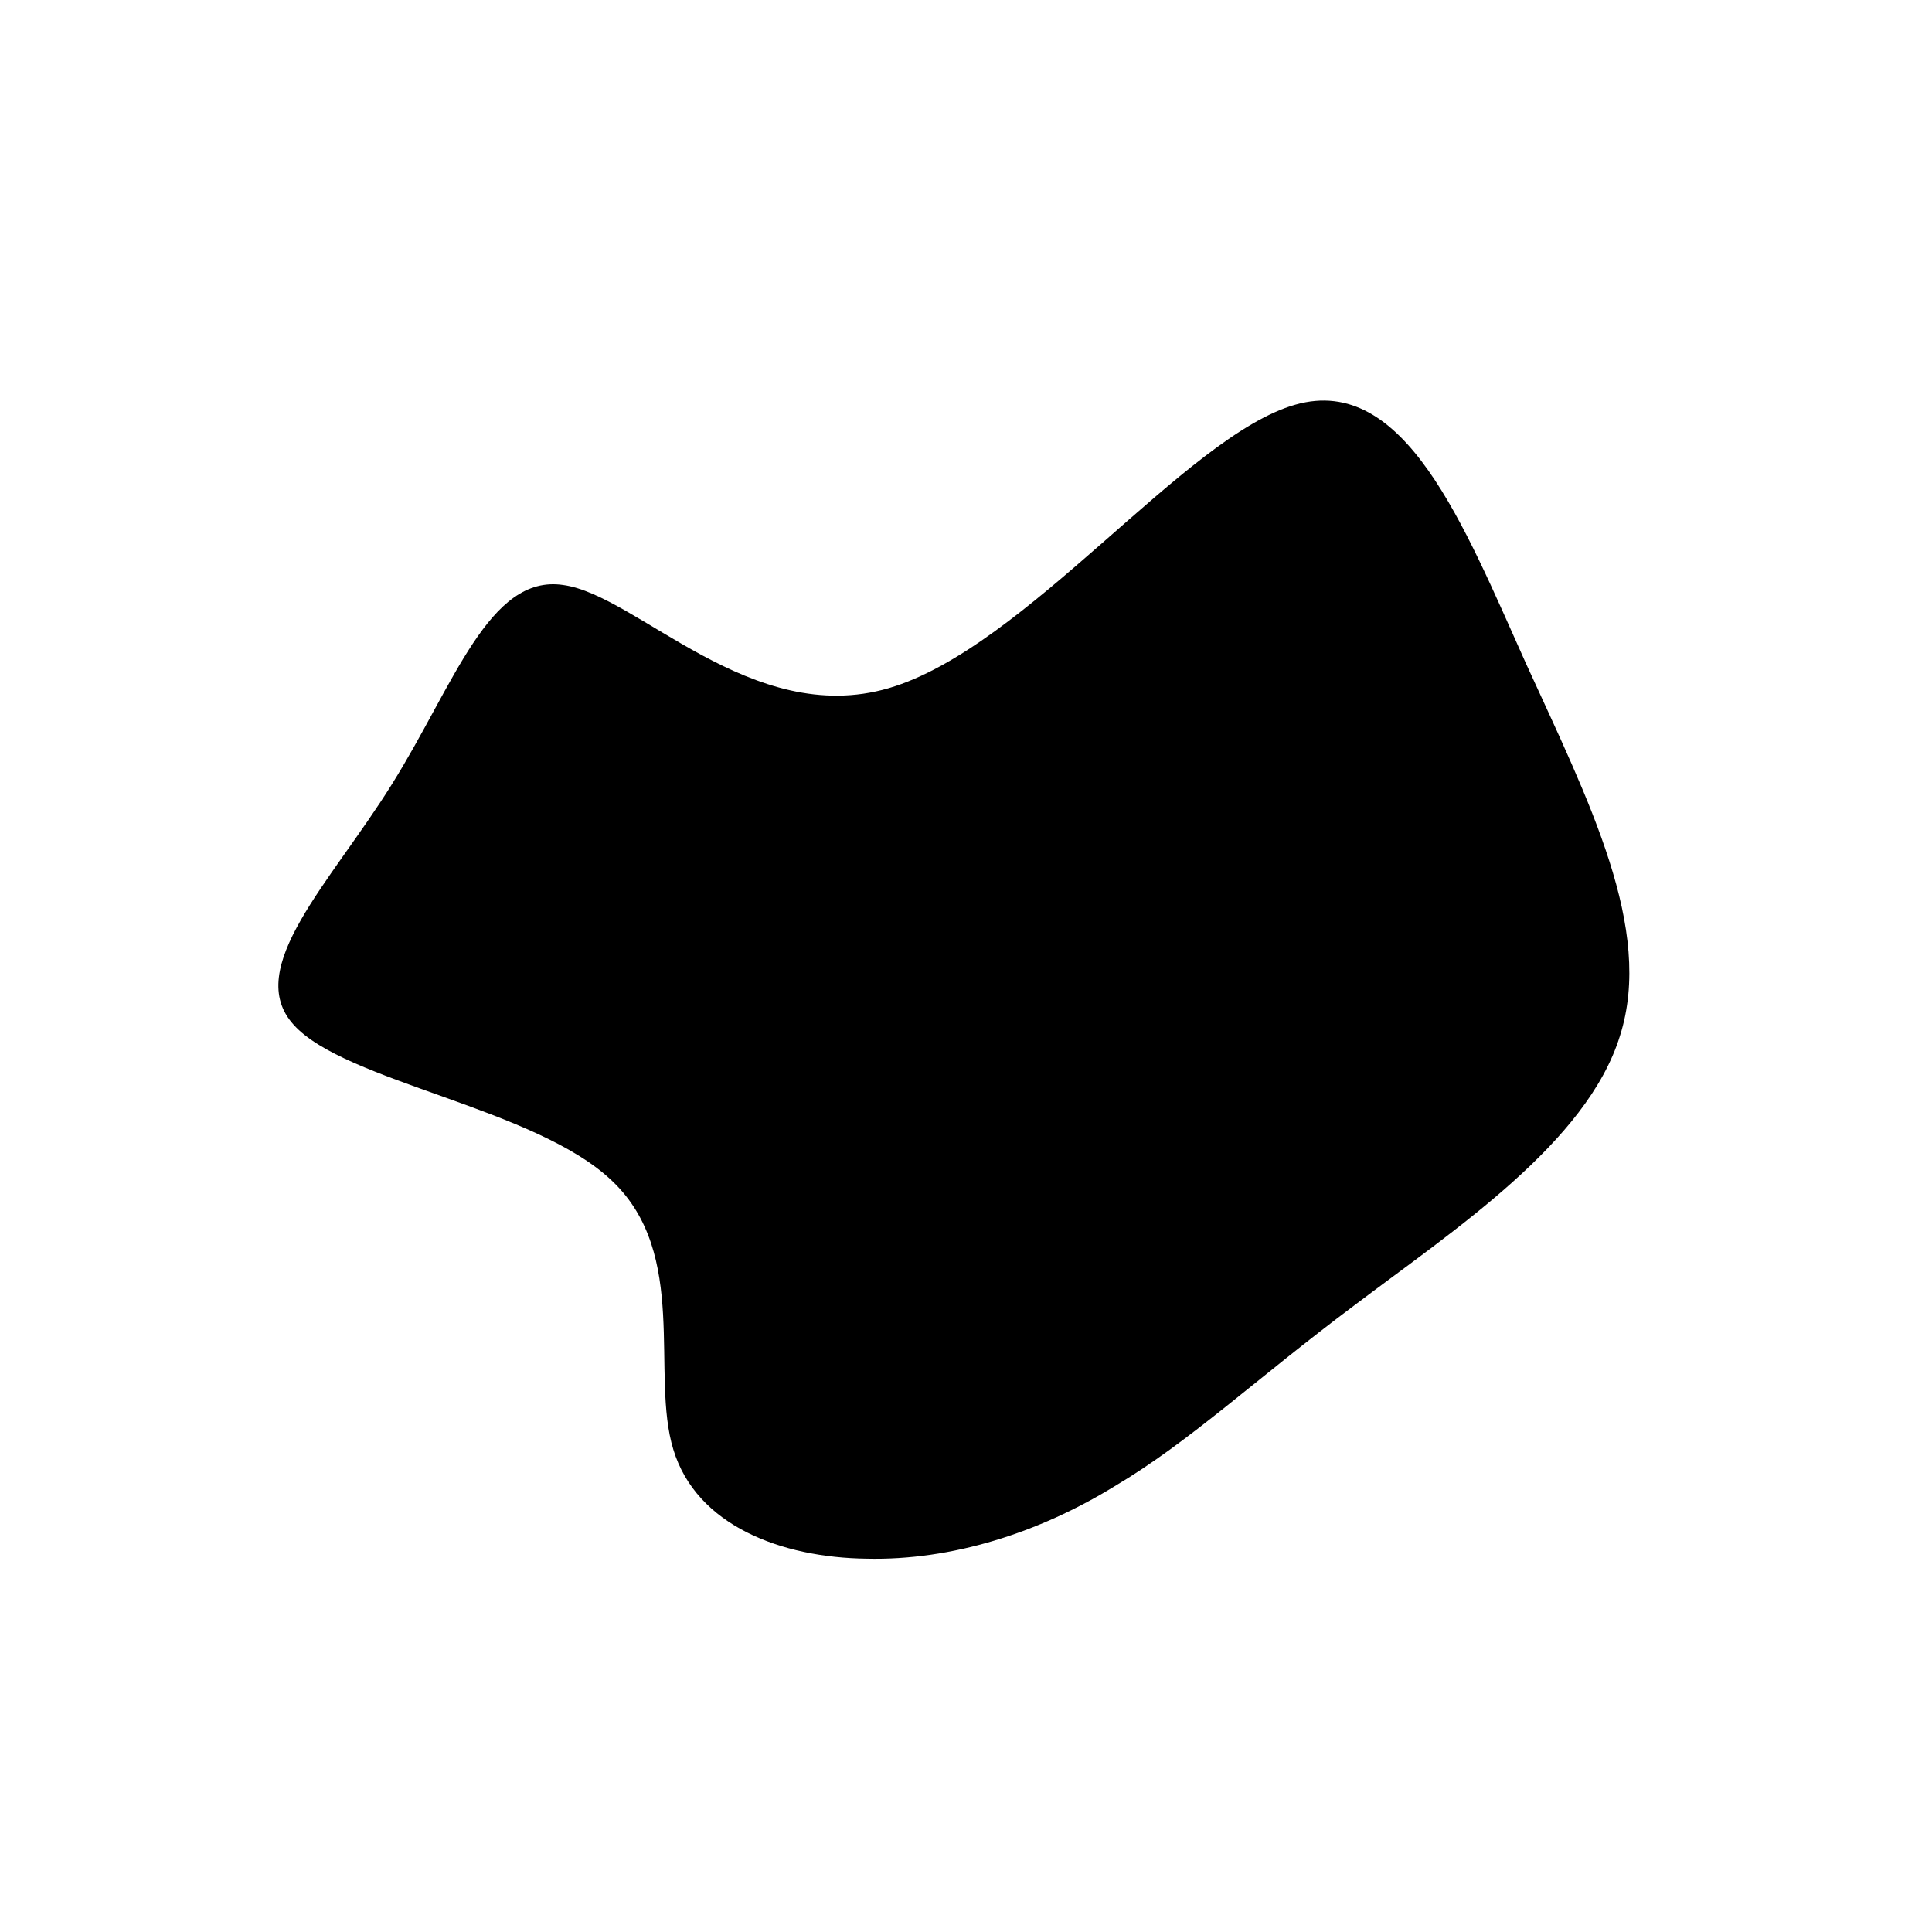 <?xml version="1.0" encoding="UTF-8" standalone="no"?>
<!DOCTYPE svg PUBLIC "-//W3C//DTD SVG 1.1//EN" "http://www.w3.org/Graphics/SVG/1.1/DTD/svg11.dtd">
<svg width="100%" height="100%" viewBox="0 0 1200 1200" version="1.1" xmlns="http://www.w3.org/2000/svg" xmlns:xlink="http://www.w3.org/1999/xlink" xml:space="preserve" xmlns:serif="http://www.serif.com/" style="fill-rule:evenodd;clip-rule:evenodd;stroke-linejoin:round;stroke-miterlimit:2;">
    <rect id="Artboard1" x="0" y="0" width="1200" height="1200" style="fill:none;"/>
    <g id="Artboard11" serif:id="Artboard1">
        <g transform="matrix(6.222,0,0,6.222,537.677,655.16)">
            <path d="M42.9,-64.9C53.8,-68 59.7,-52.9 65.9,-39.1C72.2,-25.3 78.7,-12.6 75.3,-1.9C72,8.8 58.7,17.5 48.8,25C38.9,32.4 32.4,38.6 24.8,43.1C17.3,47.7 8.6,50.5 0.1,50.3C-8.4,50.2 -16.9,47 -19.2,39.4C-21.5,31.9 -17.6,19.9 -25.3,12.6C-32.9,5.3 -52,2.7 -57.1,-3C-62.2,-8.6 -53.4,-17.2 -47.3,-27C-41.1,-36.9 -37.6,-48 -30.2,-46.9C-22.8,-45.9 -11.4,-32.6 2.3,-36.6C16,-40.6 31.9,-61.8 42.9,-64.9Z" style="fill-rule:nonzero;"/>
        </g>
    </g>
</svg>
